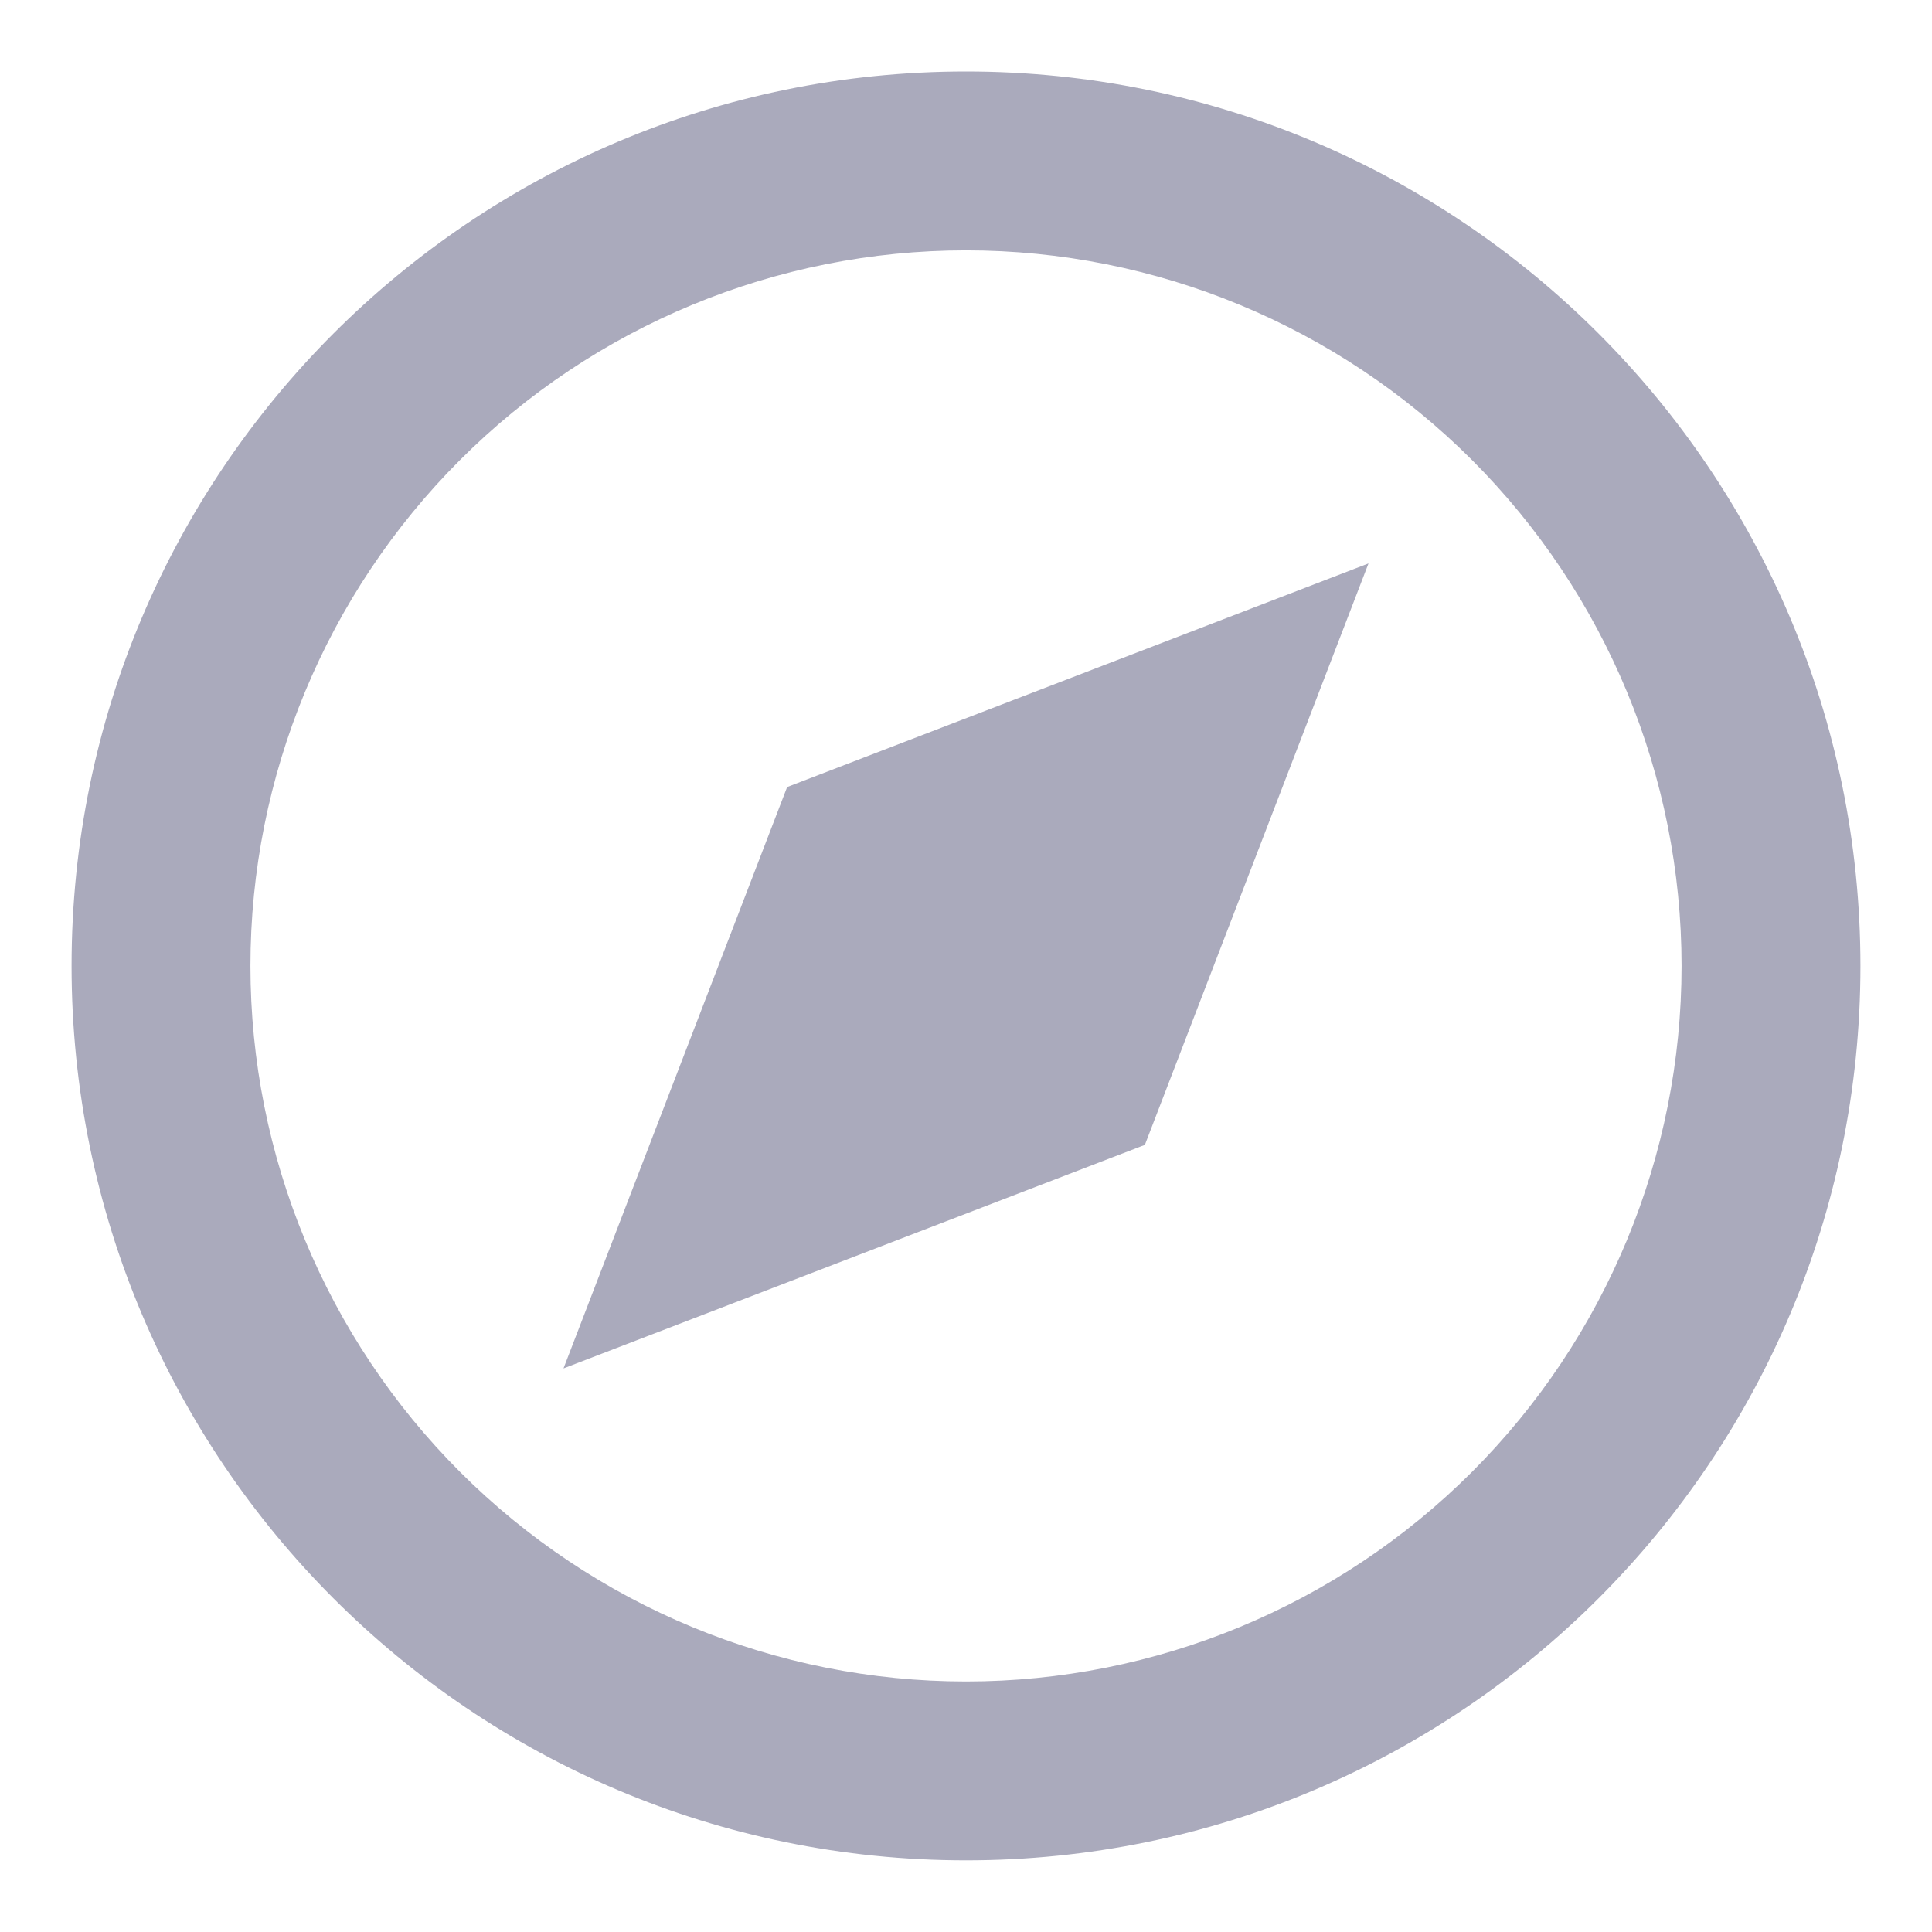 <svg width="24" height="24" viewBox="0 0 24 24" fill="none" xmlns="http://www.w3.org/2000/svg">
<path d="M12 23.11C5.863 23.11 0.889 18.136 0.889 11.999C0.889 5.863 5.863 0.888 12 0.888C18.137 0.888 23.111 5.863 23.111 11.999C23.111 18.136 18.137 23.11 12 23.11ZM12 20.888C14.357 20.888 16.618 19.952 18.285 18.285C19.952 16.618 20.889 14.357 20.889 11.999C20.889 9.642 19.952 7.381 18.285 5.714C16.618 4.047 14.357 3.11 12 3.11C9.643 3.11 7.382 4.047 5.715 5.714C4.048 7.381 3.111 9.642 3.111 11.999C3.111 14.357 4.048 16.618 5.715 18.285C7.382 19.952 9.643 20.888 12 20.888ZM17 6.999L14.222 14.222L7 16.999L9.778 9.777L17 6.999Z" fill="#AAAABC"/>
</svg>
